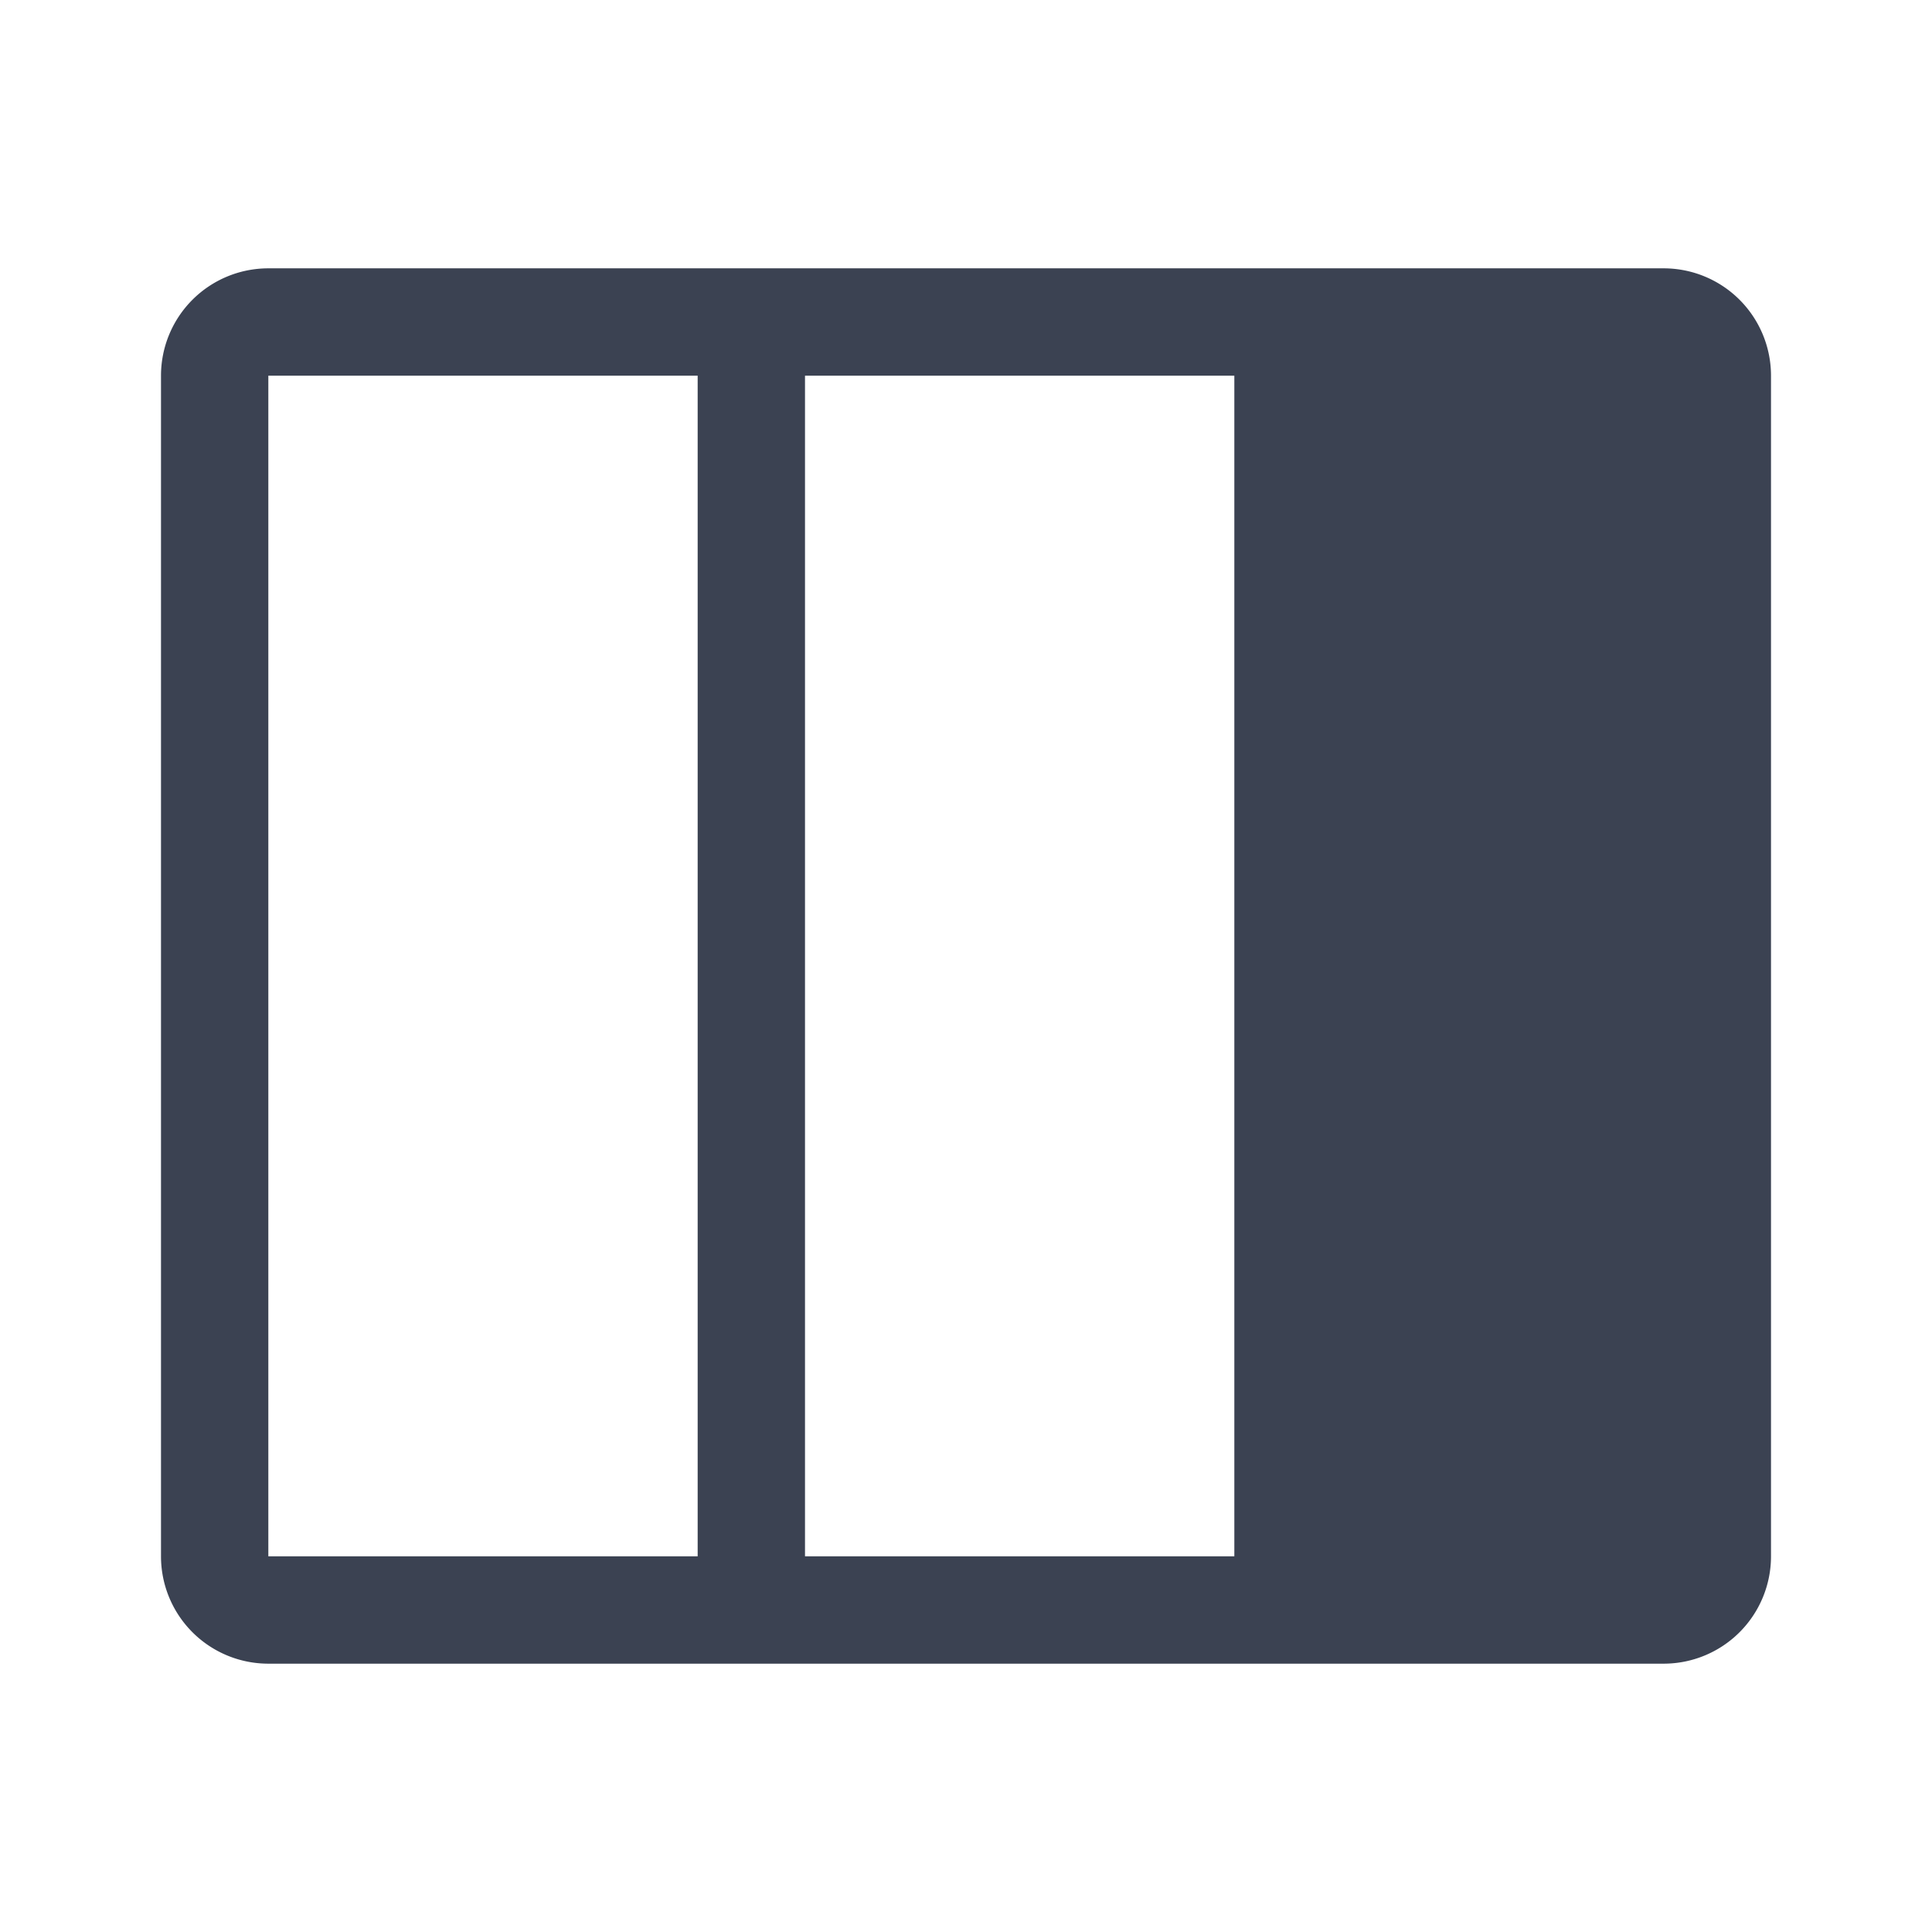 <svg fill="#3b4252" version="1.1" width="36" height="36"  viewBox="0 0 36 36" preserveAspectRatio="xMidYMid meet" xmlns="http://www.w3.org/2000/svg" xmlns:xlink="http://www.w3.org/1999/xlink">
    <title>view-columns-line</title>
    <path class="clr-i-outline clr-i-outline-path-1" d="M31,5H5A2,2,0,0,0,3,7V29a2,2,0,0,0,2,2H31a2,2,0,0,0,2-2V7A2,2,0,0,0,31,5ZM13,29H5V7h8Zm10,0H15V7h8Z"></path>
    <rect x="0" y="0" width="36" height="36" fill-opacity="0"/>
</svg>
